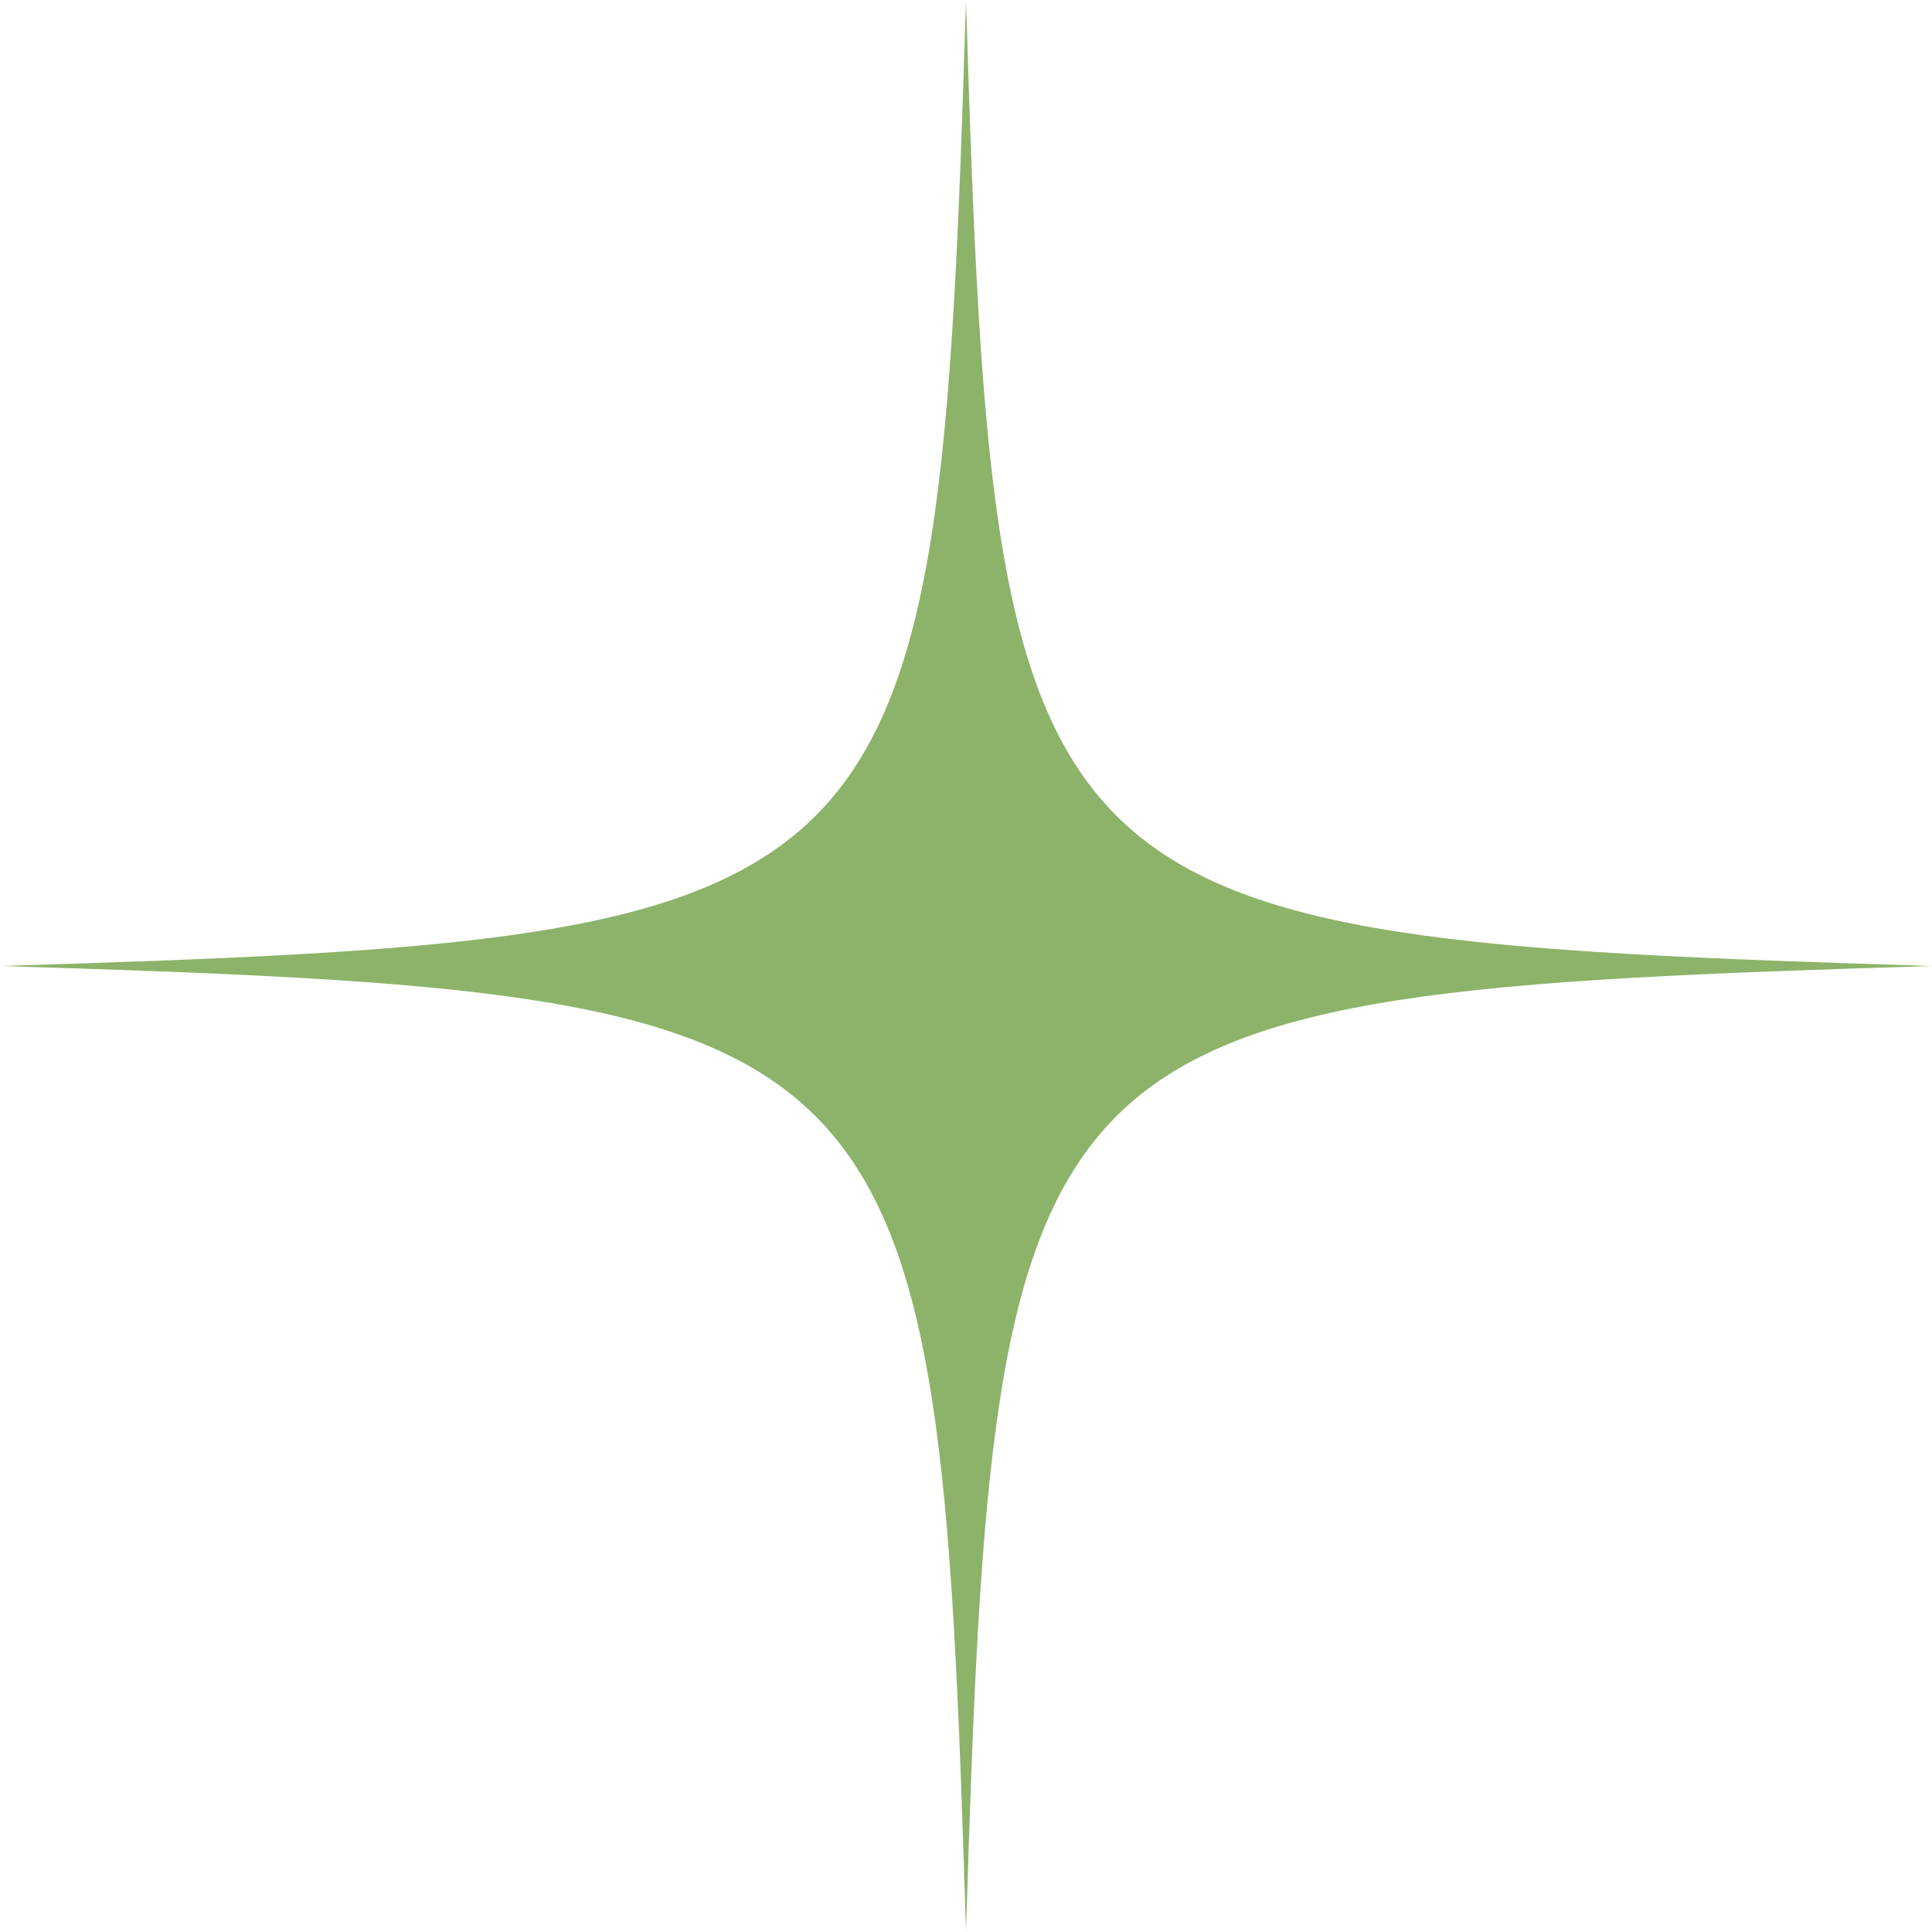<svg width="56" height="56" viewBox="0 0 56 56" fill="none" xmlns="http://www.w3.org/2000/svg">
<g clip-path="url(#clip0_1500_117)">
<g clip-path="url(#clip1_1500_117)">
<g clip-path="url(#clip2_1500_117)">
<g clip-path="url(#clip3_1500_117)">
<g clip-path="url(#clip4_1500_117)">
<mask id="mask0_1500_117" style="mask-type:luminance" maskUnits="userSpaceOnUse" x="0" y="0" width="56" height="56">
<path d="M56 0H0V56H56V0Z" fill="white"/>
</mask>
<g mask="url(#mask0_1500_117)">
<path d="M28 56C27.189 29.473 26.527 28.815 0 28C26.527 27.189 27.185 26.527 28 0C28.811 26.527 29.473 27.185 56 28C29.473 28.815 28.815 29.465 28 56Z" fill="#8CB369"/>
</g>
</g>
</g>
</g>
</g>
</g>
<defs>
<clipPath id="clip0_1500_117">
<rect width="56" height="56" fill="white"/>
</clipPath>
<clipPath id="clip1_1500_117">
<rect width="56" height="56" fill="white"/>
</clipPath>
<clipPath id="clip2_1500_117">
<rect width="56" height="56" fill="white"/>
</clipPath>
<clipPath id="clip3_1500_117">
<rect width="56" height="56" fill="white"/>
</clipPath>
<clipPath id="clip4_1500_117">
<rect width="56" height="56" fill="white"/>
</clipPath>
</defs>
</svg>
